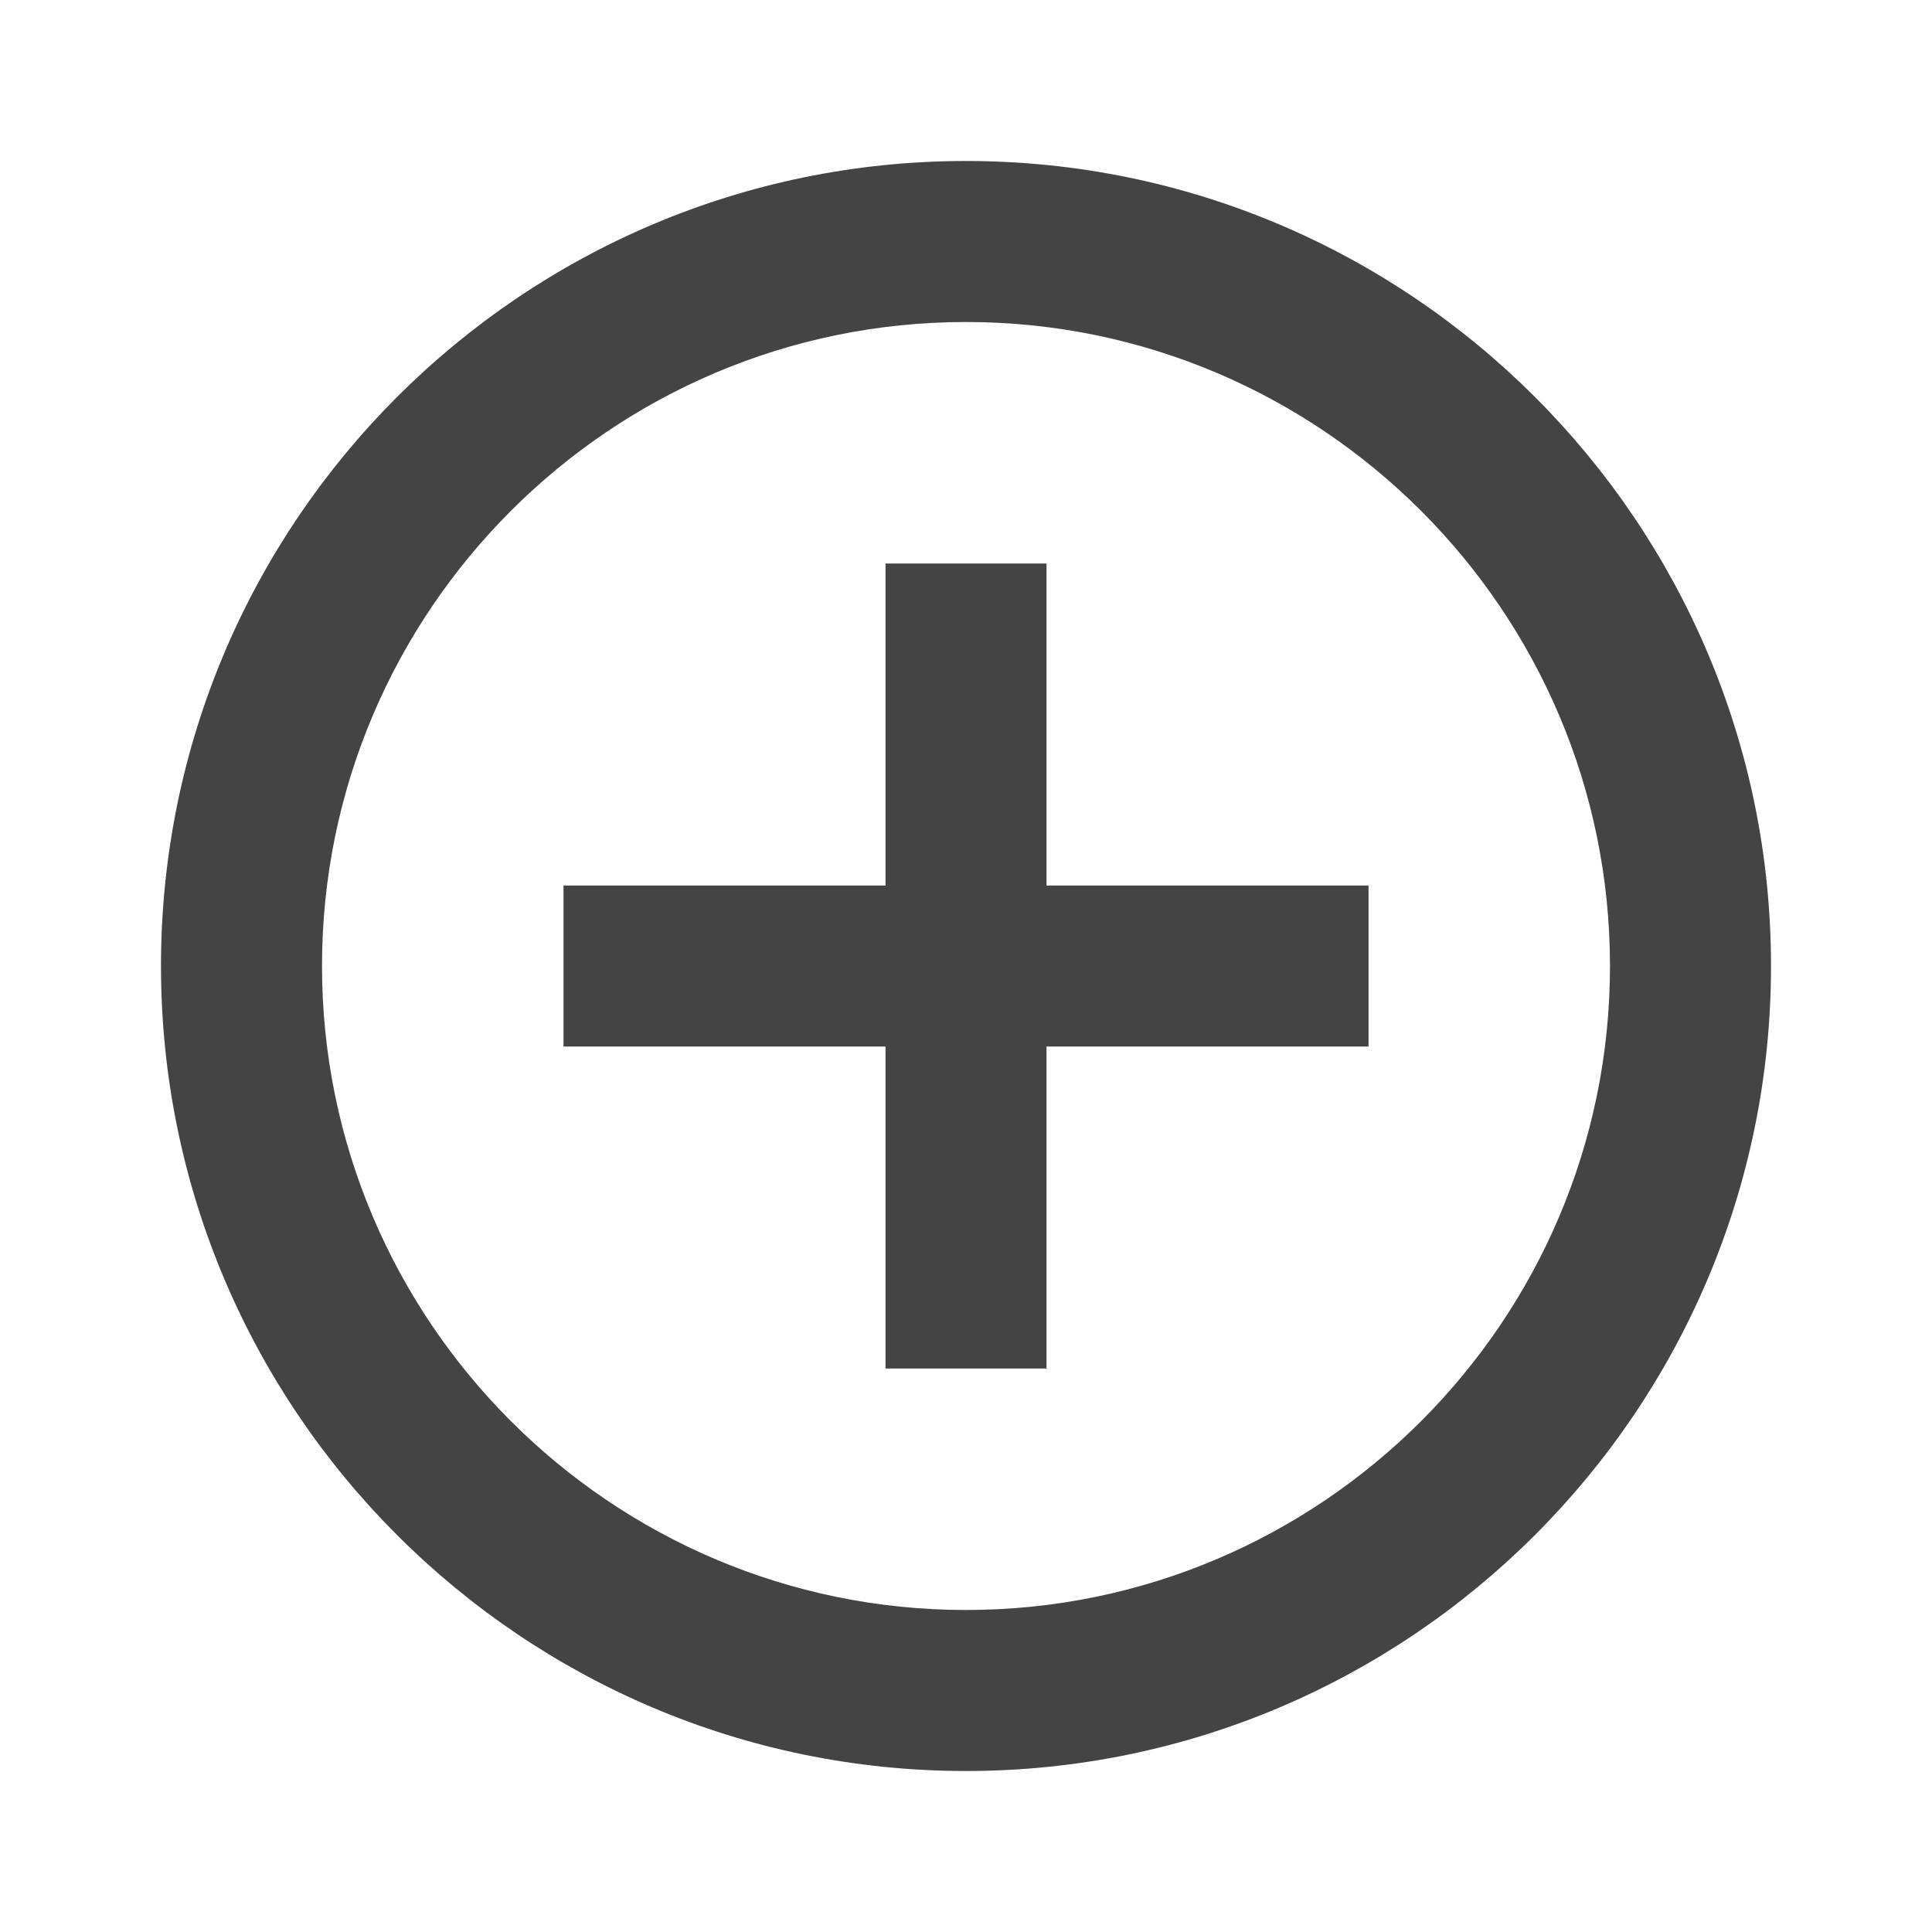 <?xml version="1.0" encoding="utf-8"?>
<!-- Generated by IcoMoon.io -->
<!DOCTYPE svg PUBLIC "-//W3C//DTD SVG 1.1//EN" "http://www.w3.org/Graphics/SVG/1.1/DTD/svg11.dtd">
<svg version="1.1" xmlns="http://www.w3.org/2000/svg" xmlns:xlink="http://www.w3.org/1999/xlink" width="64" height="64" viewBox="0 0 64 64">
<path d="M34.667 18.667h-5.333v10.667h-10.667v5.333h10.667v10.667h5.333v-10.667h10.667v-5.333h-10.667v-10.667zM32 5.333c-14.707 0-26.667 11.96-26.667 26.667s11.96 26.667 26.667 26.667 26.667-11.96 26.667-26.667-11.96-26.667-26.667-26.667zM32 53.333c-11.76 0-21.333-9.573-21.333-21.333s9.573-21.333 21.333-21.333 21.333 9.573 21.333 21.333-9.573 21.333-21.333 21.333z" fill="#444444"></path>
</svg>
